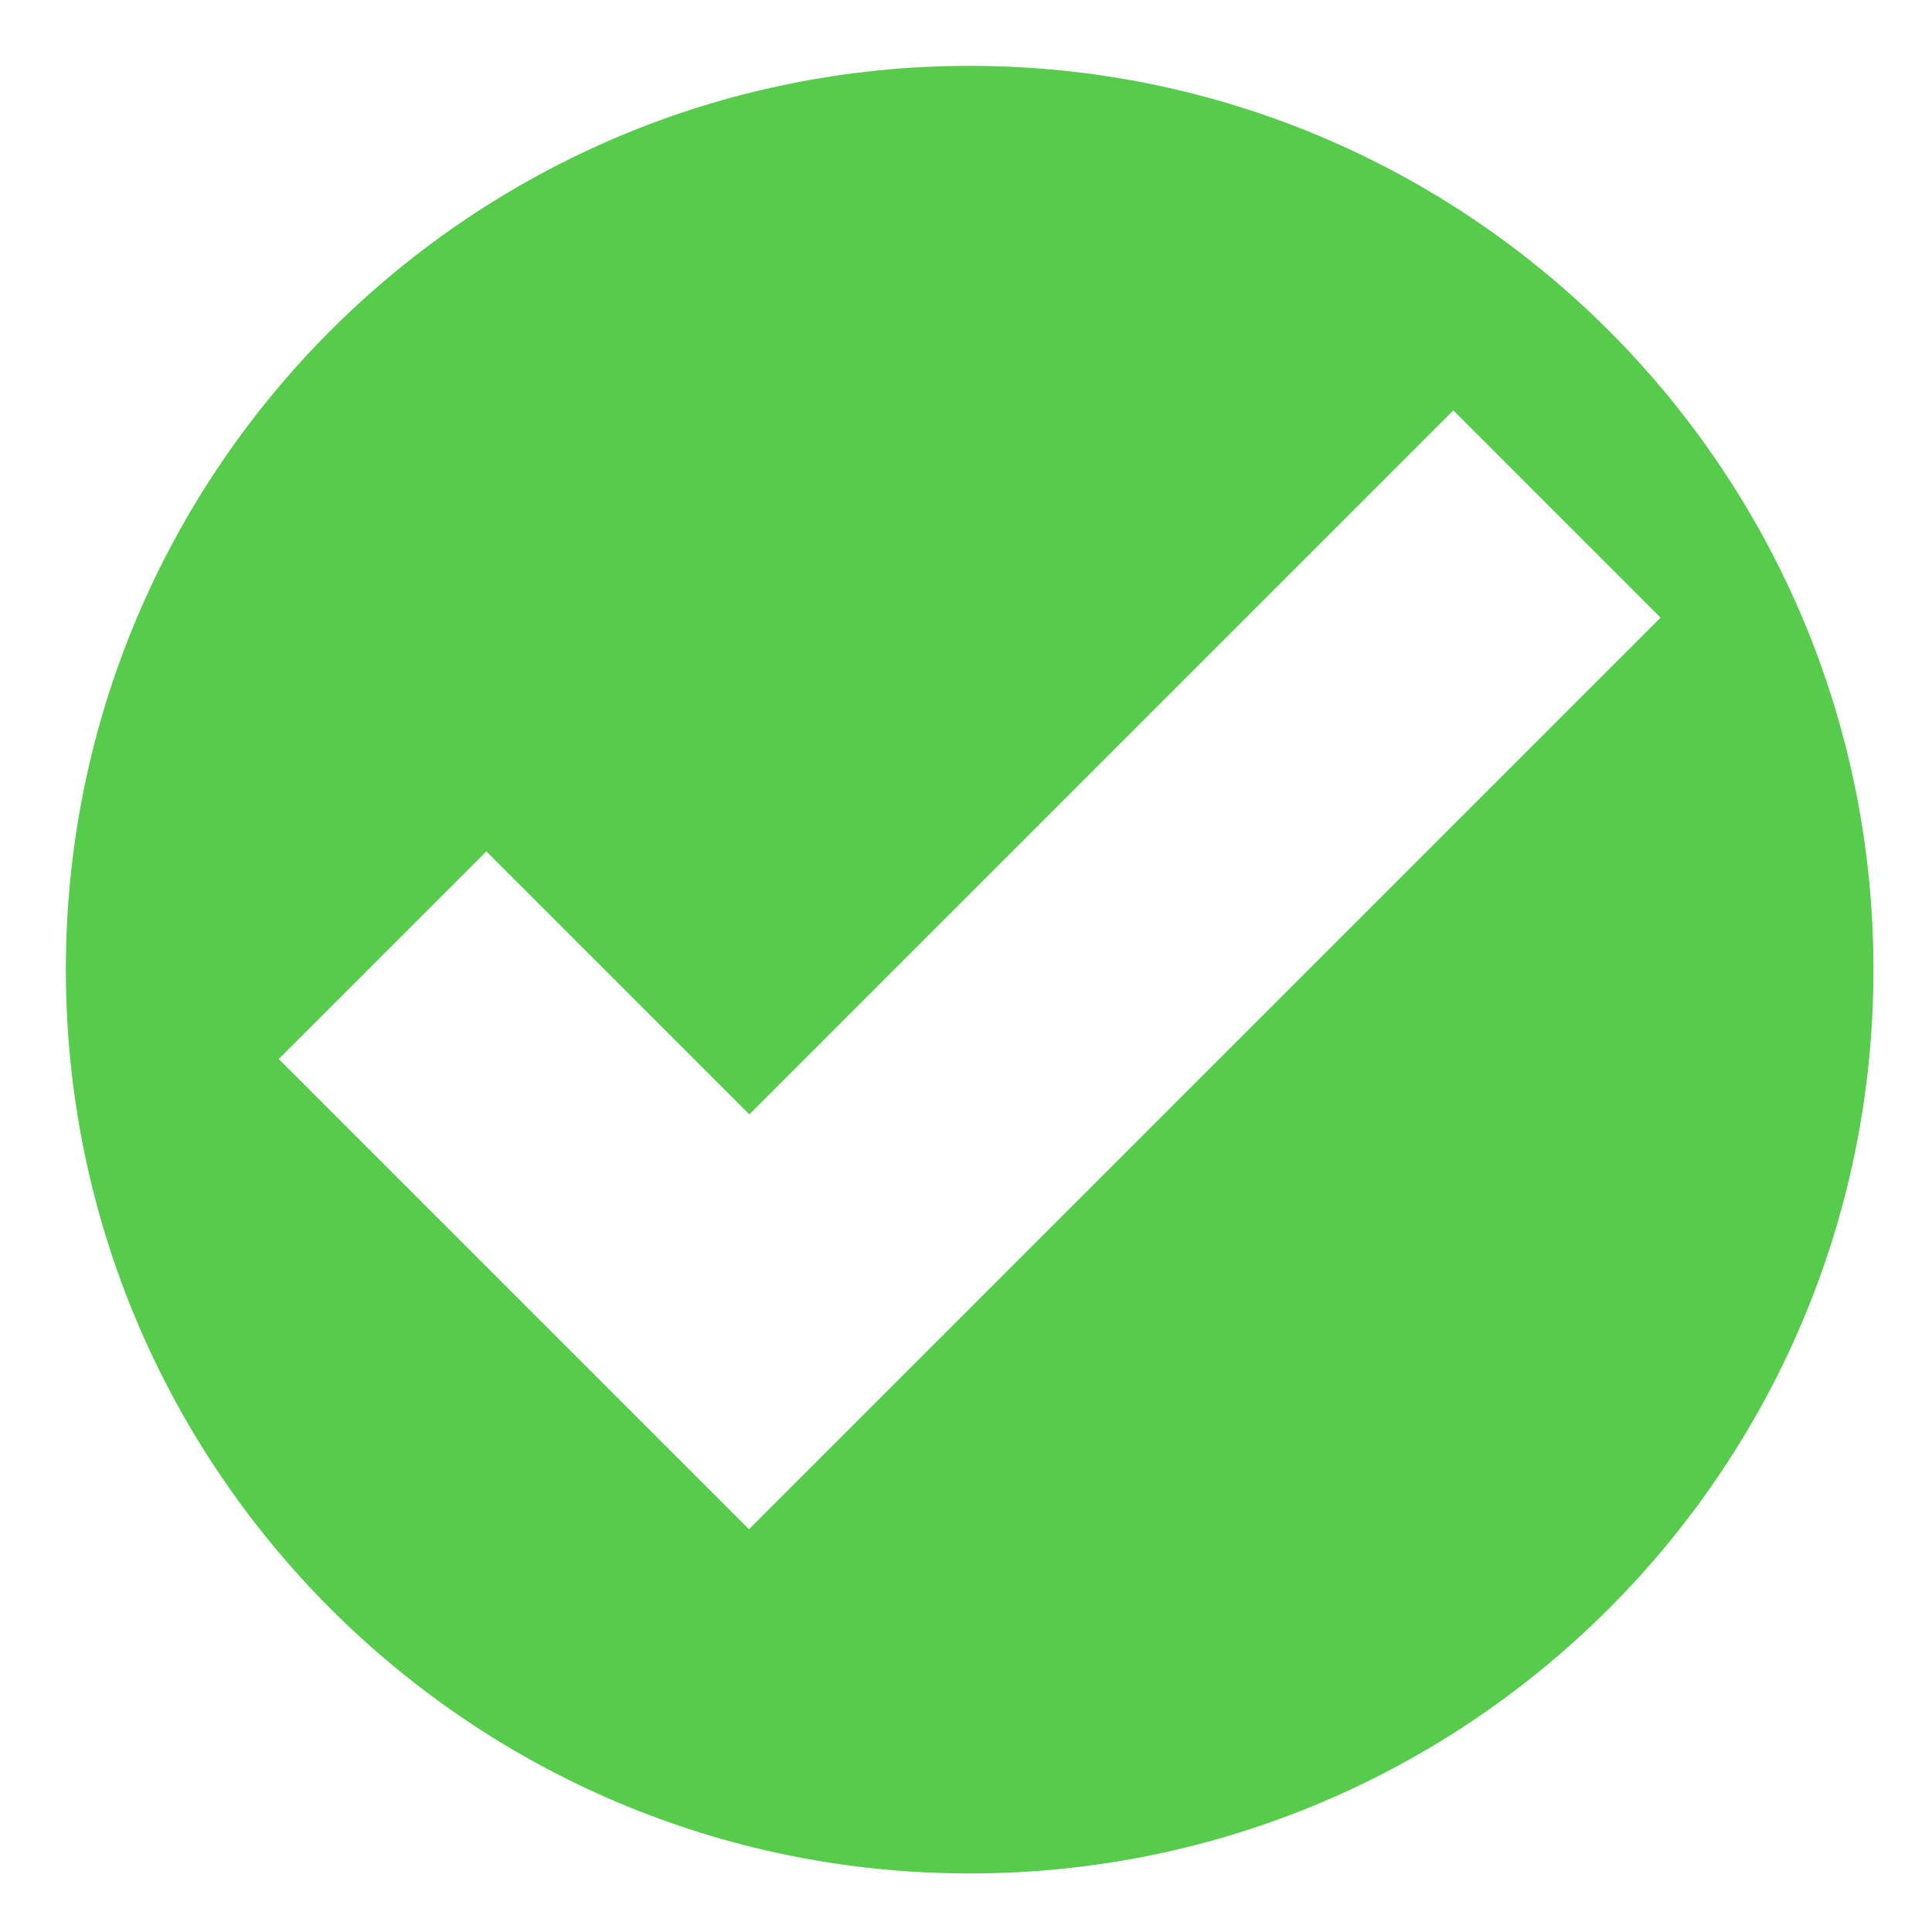 <?xml version="1.0" encoding="UTF-8"?>
<svg width="264px" height="264px" viewBox="0 0 264 264" version="1.1" xmlns="http://www.w3.org/2000/svg" xmlns:xlink="http://www.w3.org/1999/xlink">
    <title>person circle</title>
    <g id="person-circle" stroke="none" stroke-width="1" fill="none" fill-rule="evenodd">
        <g id="check" transform="translate(9, 9)" fill="#56CB4C" fill-rule="nonzero">
            <path d="M123.5,0 C55.286,0 0,55.286 0,123.5 C0,191.714 55.286,247 123.5,247 C191.714,247 247,191.714 247,123.5 C247,55.286 191.714,0 123.5,0 Z M217.91,75.403 L101.646,191.666 L101.646,191.666 L93.349,199.964 L29.09,135.705 L57.456,107.339 L93.397,143.279 L189.592,47.084 L217.91,75.403 L217.91,75.403 Z" id="Shape"></path>
        </g>
    </g>
</svg>